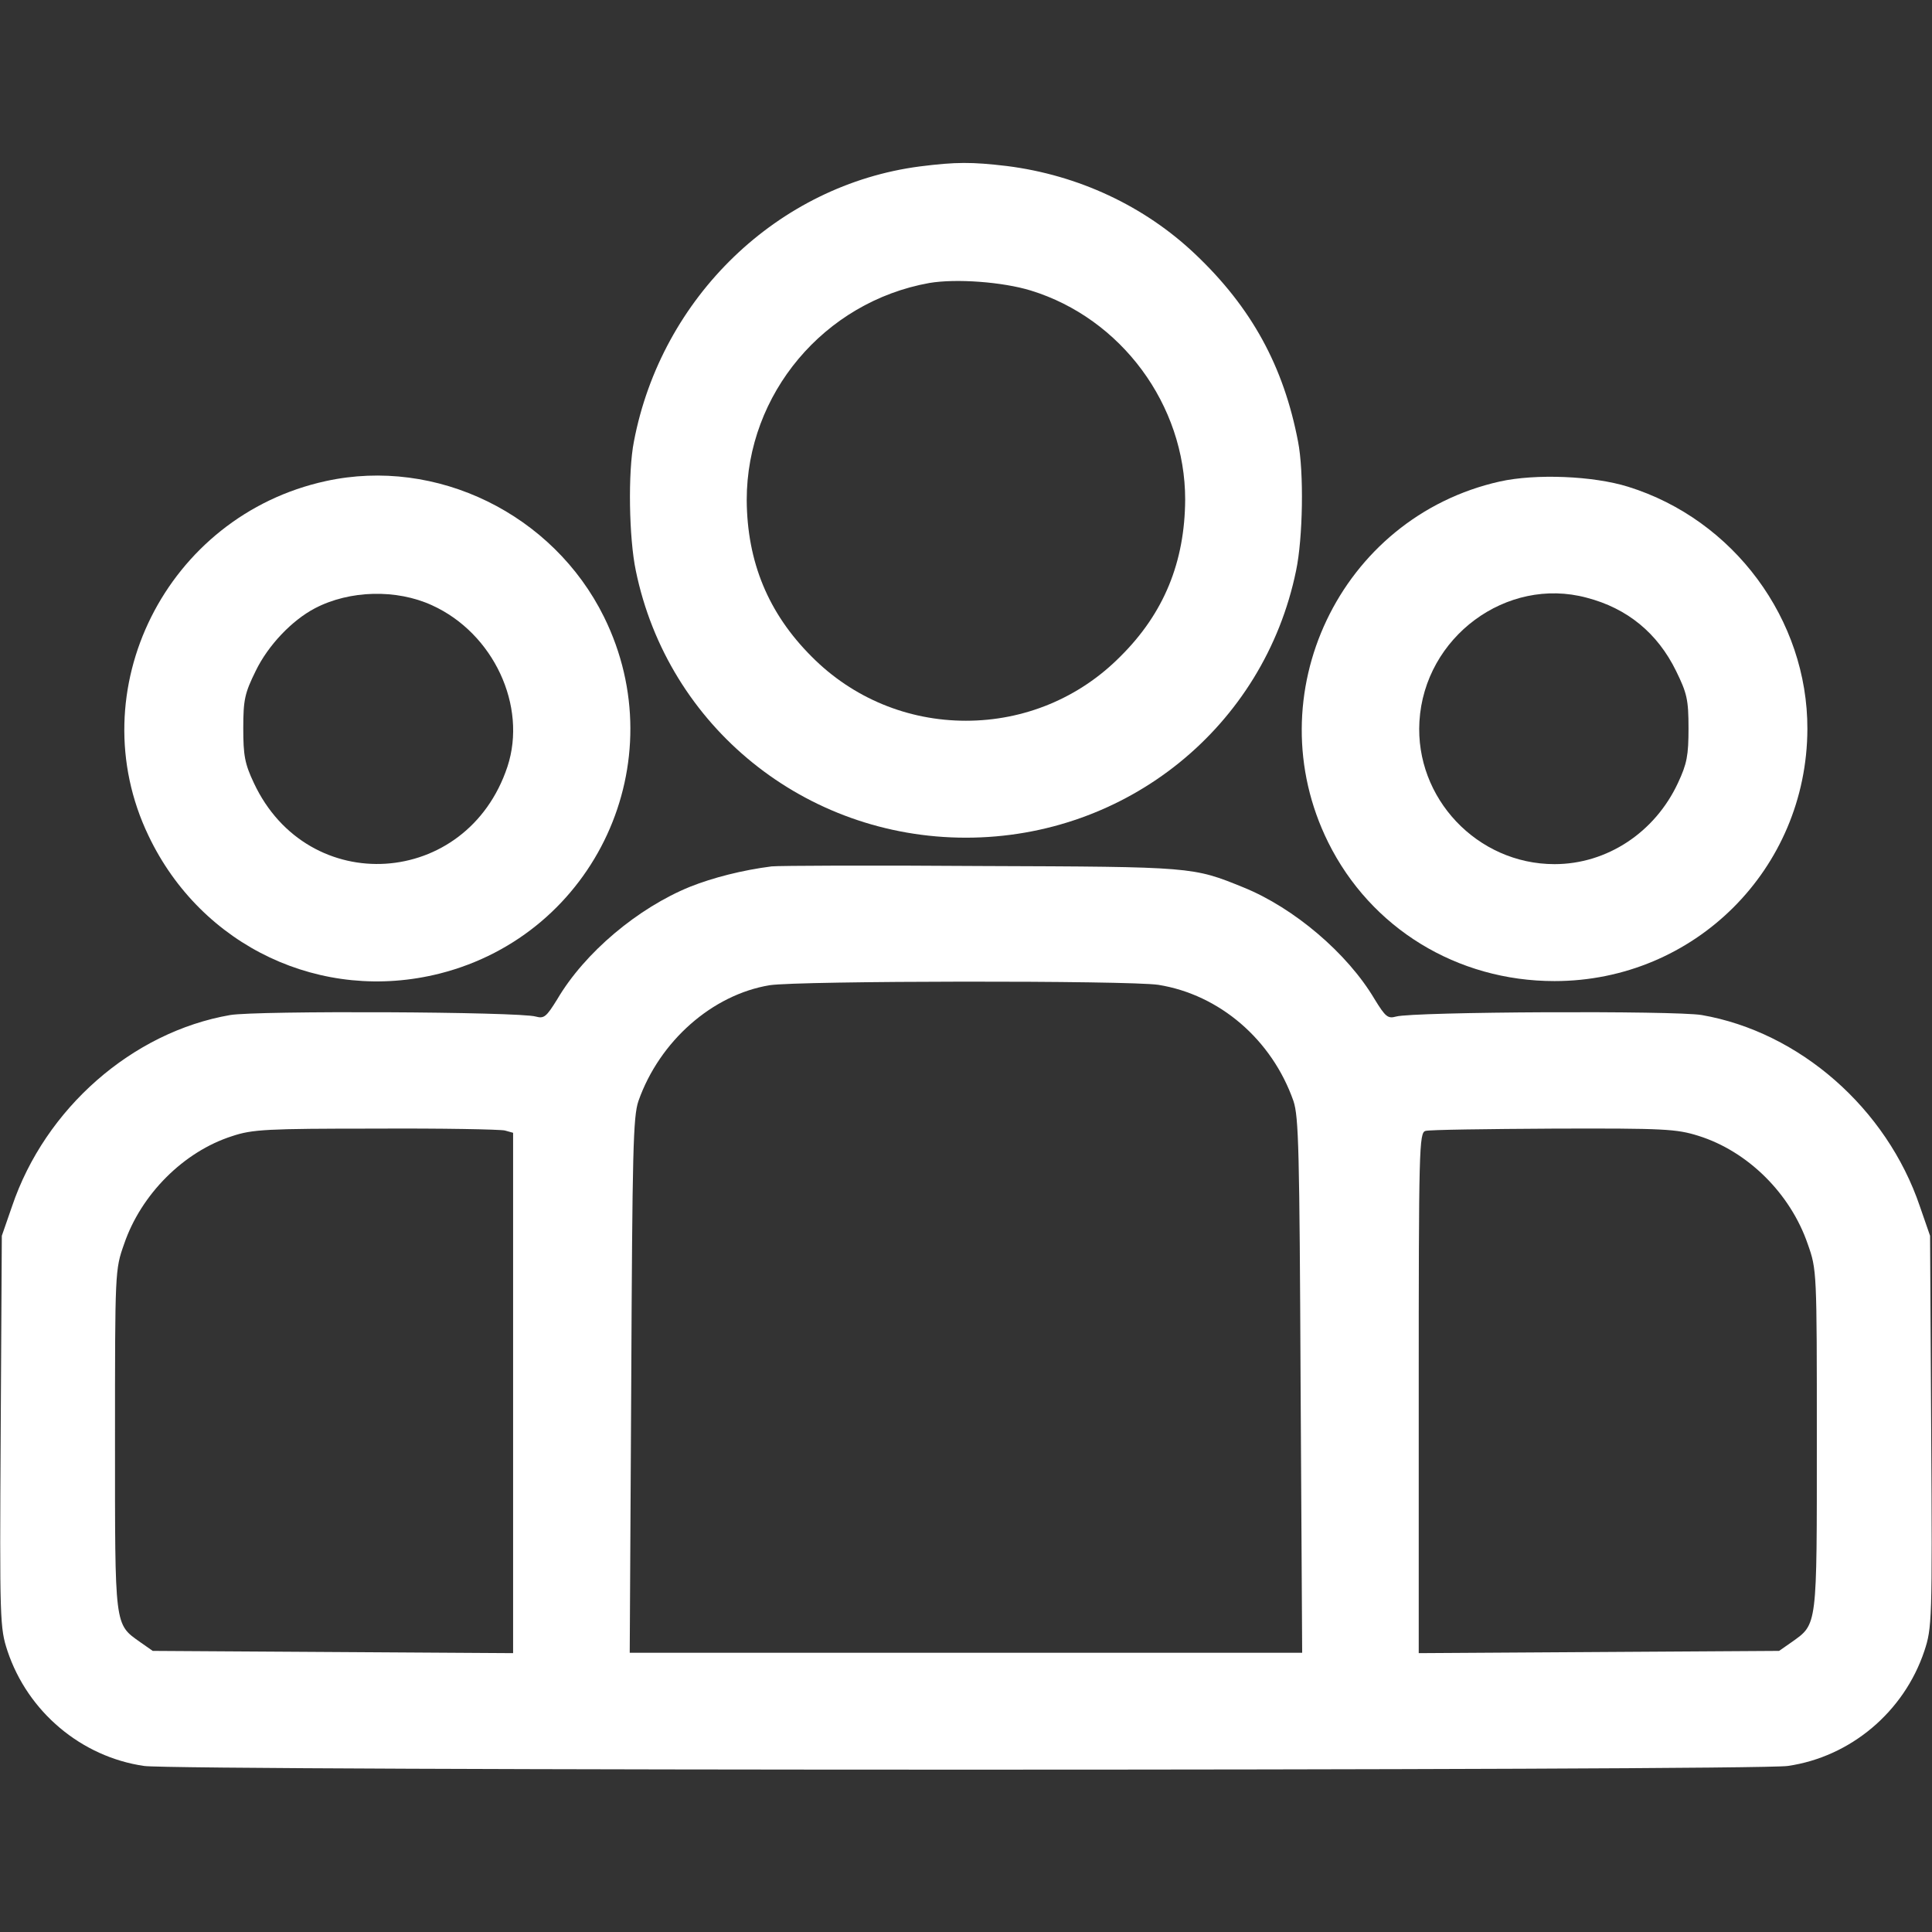 <svg width="36" height="36" viewBox="0 0 36 36" fill="none" xmlns="http://www.w3.org/2000/svg">
<rect x="0" y="0" width="36" height="36" fill="#333333" stroke="none"/>
<path d="M17.141 3.101C14.498 3.445 12.325 5.534 11.812 8.227C11.699 8.796 11.72 10.027 11.847 10.631C12.444 13.542 15.004 15.609 17.999 15.609C20.994 15.609 23.554 13.542 24.151 10.631C24.278 10.027 24.299 8.796 24.187 8.227C23.919 6.827 23.322 5.73 22.267 4.732C21.325 3.839 20.094 3.263 18.765 3.094C18.105 3.016 17.816 3.016 17.141 3.101ZM19.209 5.414C20.896 5.934 22.084 7.545 22.084 9.309C22.077 10.47 21.691 11.426 20.875 12.234C20.108 13.008 19.082 13.43 17.999 13.43C16.916 13.43 15.89 13.008 15.123 12.234C14.315 11.426 13.921 10.47 13.914 9.316C13.914 7.341 15.355 5.625 17.317 5.273C17.816 5.189 18.681 5.252 19.209 5.414Z" fill="white"/>
<path d="M6.073 8.964C3.099 9.611 1.468 12.867 2.768 15.574C3.753 17.641 5.996 18.696 8.196 18.14C11.1 17.402 12.584 14.189 11.255 11.496C10.306 9.576 8.133 8.514 6.073 8.964ZM8.049 11.278C9.195 11.798 9.828 13.155 9.455 14.287C8.703 16.551 5.736 16.741 4.73 14.589C4.561 14.231 4.533 14.076 4.533 13.57C4.533 13.036 4.561 12.916 4.765 12.501C4.997 12.023 5.44 11.559 5.869 11.334C6.516 10.996 7.388 10.975 8.049 11.278Z" fill="white"/>
<path d="M27.947 8.972C24.966 9.64 23.391 12.952 24.748 15.694C25.542 17.297 27.152 18.281 28.966 18.281C31.575 18.281 33.67 16.193 33.678 13.584C33.684 11.545 32.306 9.682 30.338 9.07C29.684 8.866 28.615 8.824 27.947 8.972ZM29.564 11.137C30.324 11.334 30.886 11.798 31.231 12.502C31.434 12.916 31.463 13.036 31.463 13.57C31.463 14.077 31.434 14.231 31.266 14.59C30.837 15.511 29.944 16.102 28.966 16.102C27.525 16.102 26.365 14.871 26.449 13.444C26.541 11.869 28.074 10.737 29.564 11.137Z" fill="white"/>
<path d="M14.378 16.144C13.829 16.214 13.281 16.355 12.859 16.523C11.889 16.917 10.897 17.747 10.384 18.619C10.18 18.949 10.138 18.984 9.983 18.942C9.667 18.851 4.78 18.829 4.288 18.914C2.467 19.23 0.842 20.651 0.224 22.479L0.034 23.027L0.013 26.676C-0.008 30.213 -0.001 30.333 0.139 30.762C0.519 31.901 1.518 32.737 2.685 32.906C3.275 32.998 32.722 32.998 33.313 32.906C34.48 32.737 35.478 31.901 35.858 30.762C35.999 30.333 36.006 30.213 35.985 26.676L35.964 23.027L35.774 22.479C35.155 20.651 33.531 19.23 31.71 18.914C31.218 18.829 26.331 18.851 26.014 18.942C25.86 18.984 25.817 18.949 25.614 18.619C25.107 17.761 24.109 16.917 23.174 16.537C22.224 16.151 22.239 16.151 18.28 16.137C16.248 16.122 14.497 16.13 14.378 16.144ZM21.585 18.351C22.724 18.534 23.701 19.371 24.102 20.517C24.2 20.812 24.214 21.424 24.235 25.819L24.264 30.797H17.999H11.734L11.762 25.819C11.783 21.424 11.797 20.812 11.896 20.517C12.289 19.399 13.274 18.534 14.342 18.358C14.891 18.274 21.022 18.267 21.585 18.351ZM9.407 21.065L9.561 21.108V25.952V30.804L6.207 30.783L2.846 30.762L2.614 30.6C2.129 30.255 2.143 30.34 2.143 26.824C2.143 23.681 2.143 23.66 2.312 23.182C2.628 22.254 3.423 21.459 4.323 21.171C4.703 21.044 4.963 21.03 6.995 21.03C8.232 21.023 9.315 21.044 9.407 21.065ZM31.646 21.164C32.568 21.452 33.362 22.24 33.685 23.182C33.854 23.66 33.854 23.681 33.854 26.824C33.854 30.34 33.868 30.255 33.383 30.6L33.151 30.762L29.797 30.783L26.436 30.804V25.952C26.436 21.396 26.443 21.101 26.563 21.073C26.626 21.051 27.702 21.037 28.939 21.03C31.021 21.023 31.239 21.037 31.646 21.164Z" fill="white"/>
</svg>
